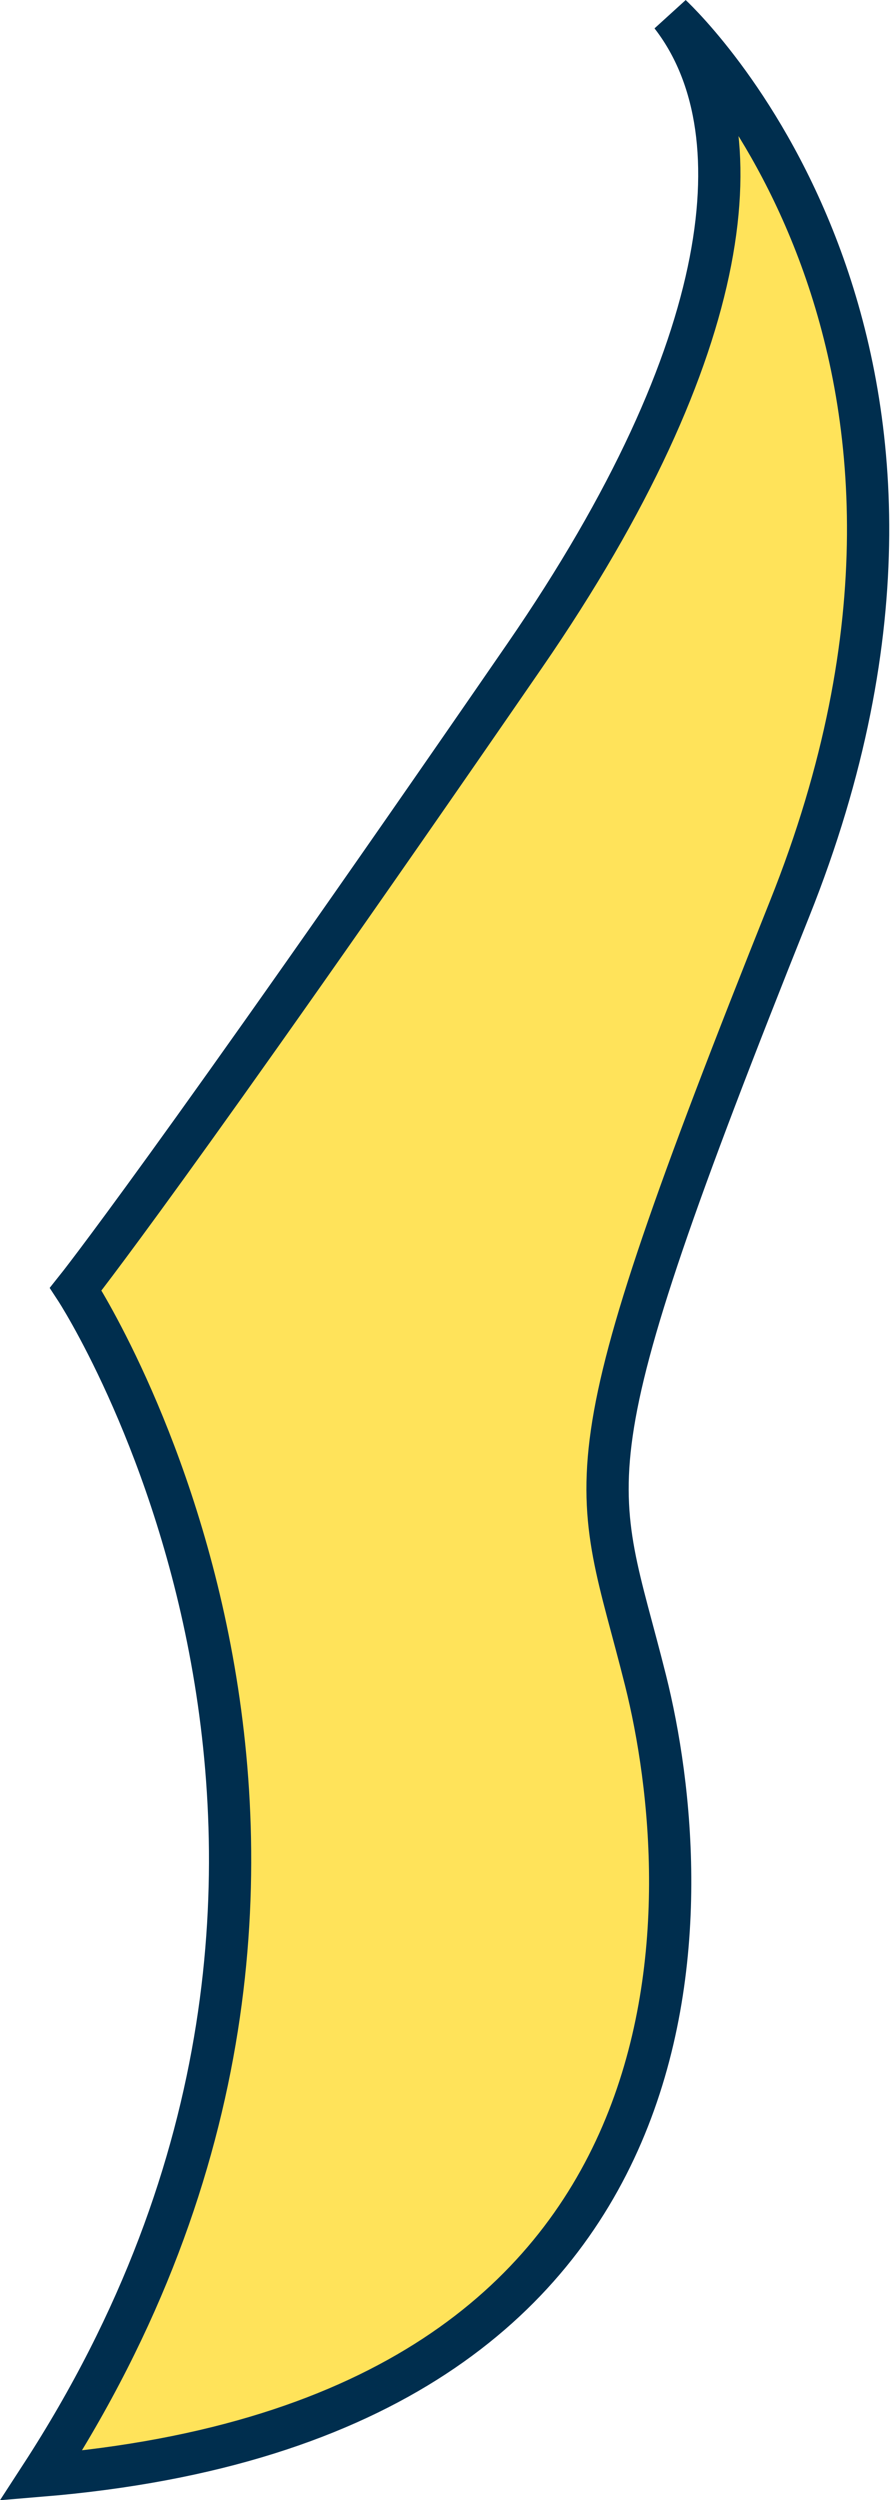 <svg xmlns="http://www.w3.org/2000/svg" width="42.122" height="118.27" viewBox="0 0 42.122 118.27"><defs><style>.a{fill:#ffe35a;stroke:#002e4e;stroke-miterlimit:10;stroke-width:2px;}</style></defs><path class="a" d="M1586.939,651.933c-10.9,27.245-9.263,26.7-6.811,36.508s4.087,34.884-28.607,37.6c19.115-29.435,1.635-56.124,1.635-56.124s4.359-5.449,21.251-29.969c10.081-14.636,11.04-25,6.931-30.285C1582.155,610.434,1597.554,625.407,1586.939,651.933Z" transform="translate(-1549.572 -608.934)"/></svg>